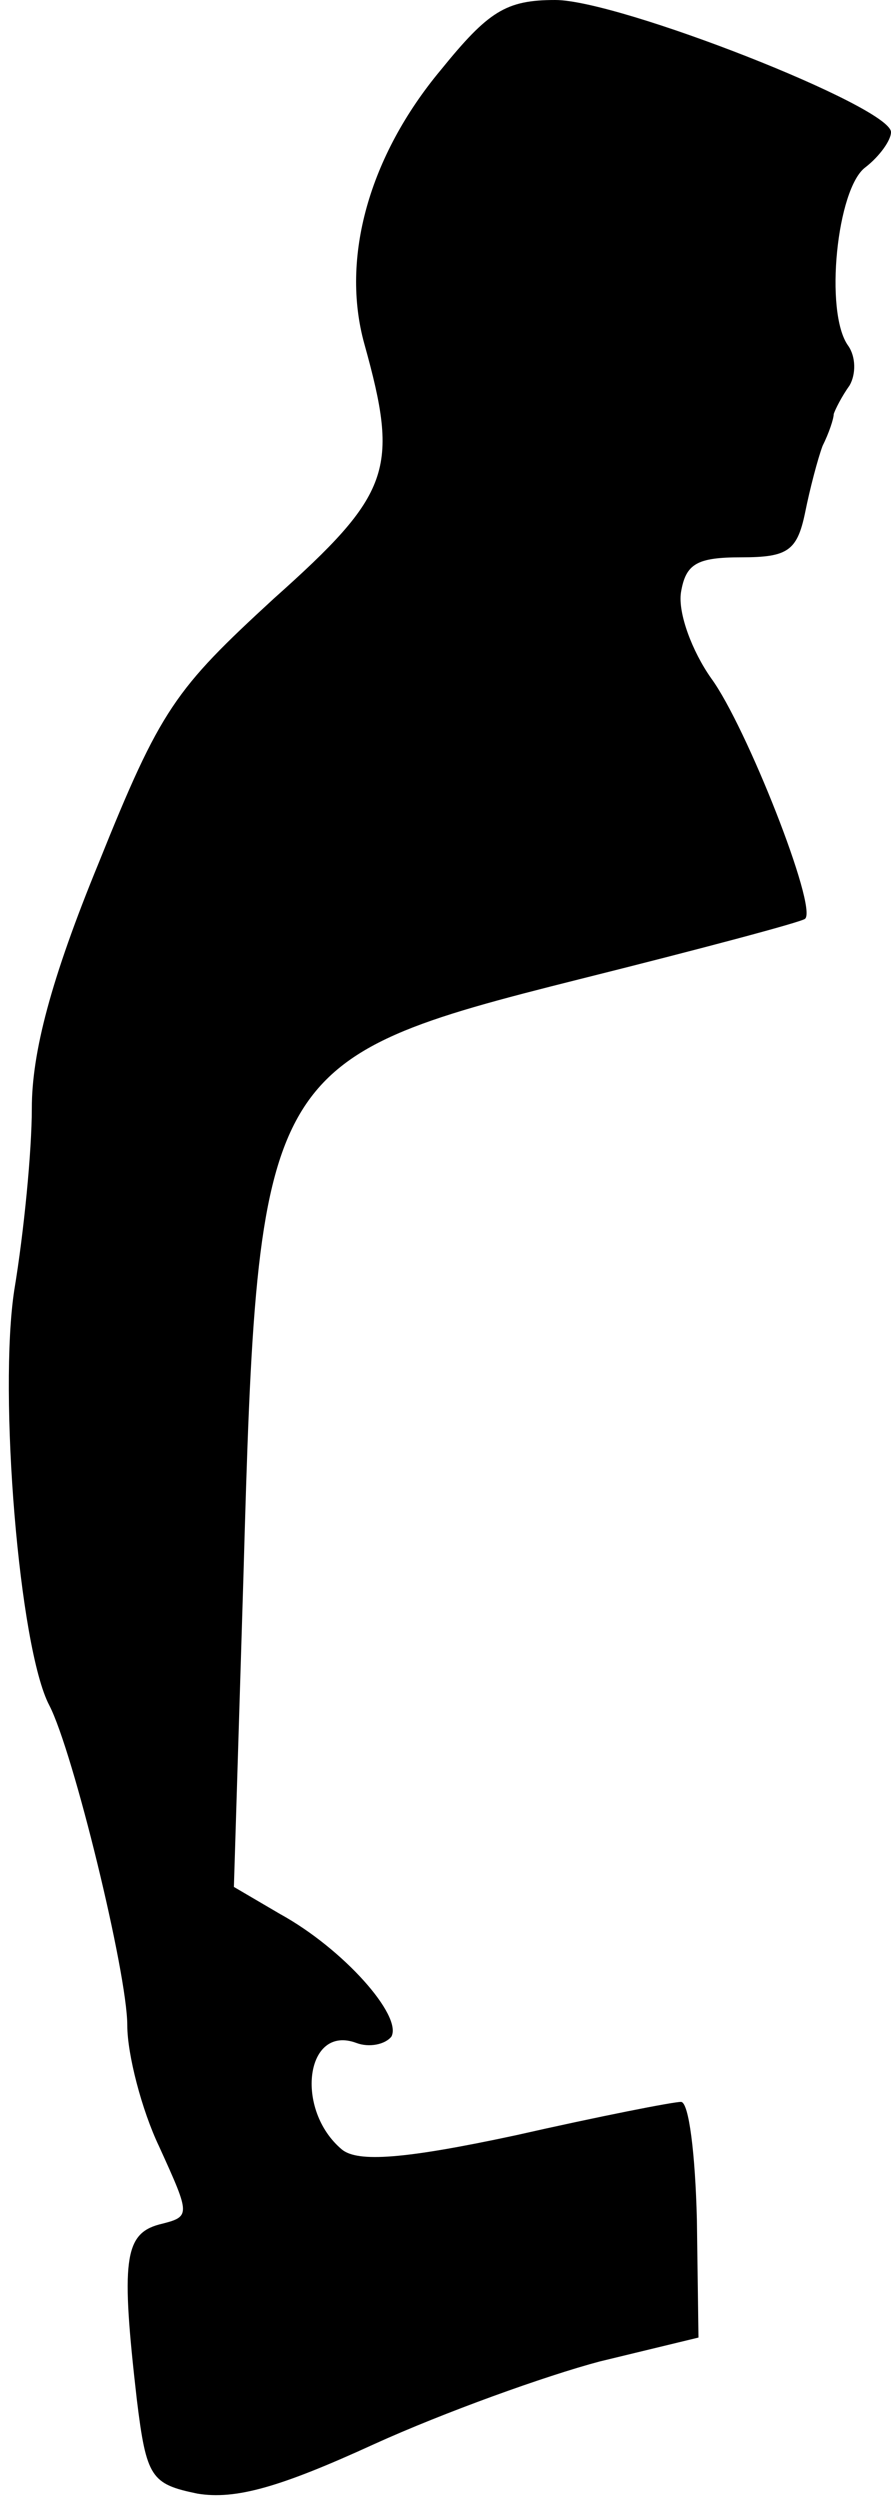 <?xml version="1.0" standalone="no"?>
<!DOCTYPE svg PUBLIC "-//W3C//DTD SVG 20010904//EN"
 "http://www.w3.org/TR/2001/REC-SVG-20010904/DTD/svg10.dtd">
<svg version="1.0" xmlns="http://www.w3.org/2000/svg"
 width="56pt" height="157pt" viewBox="0 0 56 157"
 preserveAspectRatio="xMidYMid meet">
<g transform="translate(0,157) scale(0.1,-0.1)"
fill="#000000" stroke="none">
<path fill="#000000" stroke="none" d="M277 1526 c-45 -54 -63 -118 -48 -172
22 -79 17 -94 -57 -160 -62 -57 -71 -69 -110 -166 -30 -73 -42 -119 -42 -154
0 -27 -5 -78 -11 -114 -10 -65 3 -225 22 -261 15 -29 49 -168 49 -201 0 -18 9
-53 20 -76 20 -44 20 -44 0 -49 -22 -6 -24 -23 -14 -110 6 -49 9 -53 38 -59
24 -4 52 4 111 31 44 20 108 43 142 52 l62 15 -1 74 c-1 41 -5 74 -10 74 -5 0
-51 -9 -104 -21 -70 -15 -99 -17 -109 -9 -30 25 -23 79 9 67 8 -3 18 -1 22 4
7 13 -30 55 -70 77 l-29 17 6 195 c9 319 12 325 211 375 76 19 140 36 142 38
8 7 -37 121 -59 151 -12 17 -21 41 -19 54 3 18 10 22 38 22 29 0 35 4 40 28 3
15 8 34 11 42 4 8 7 17 7 20 1 3 5 11 10 18 4 7 4 18 -1 25 -15 21 -7 99 11
112 9 7 16 17 16 22 0 16 -171 83 -211 83 -31 0 -42 -7 -72 -44z"/>
</g>
</svg>
